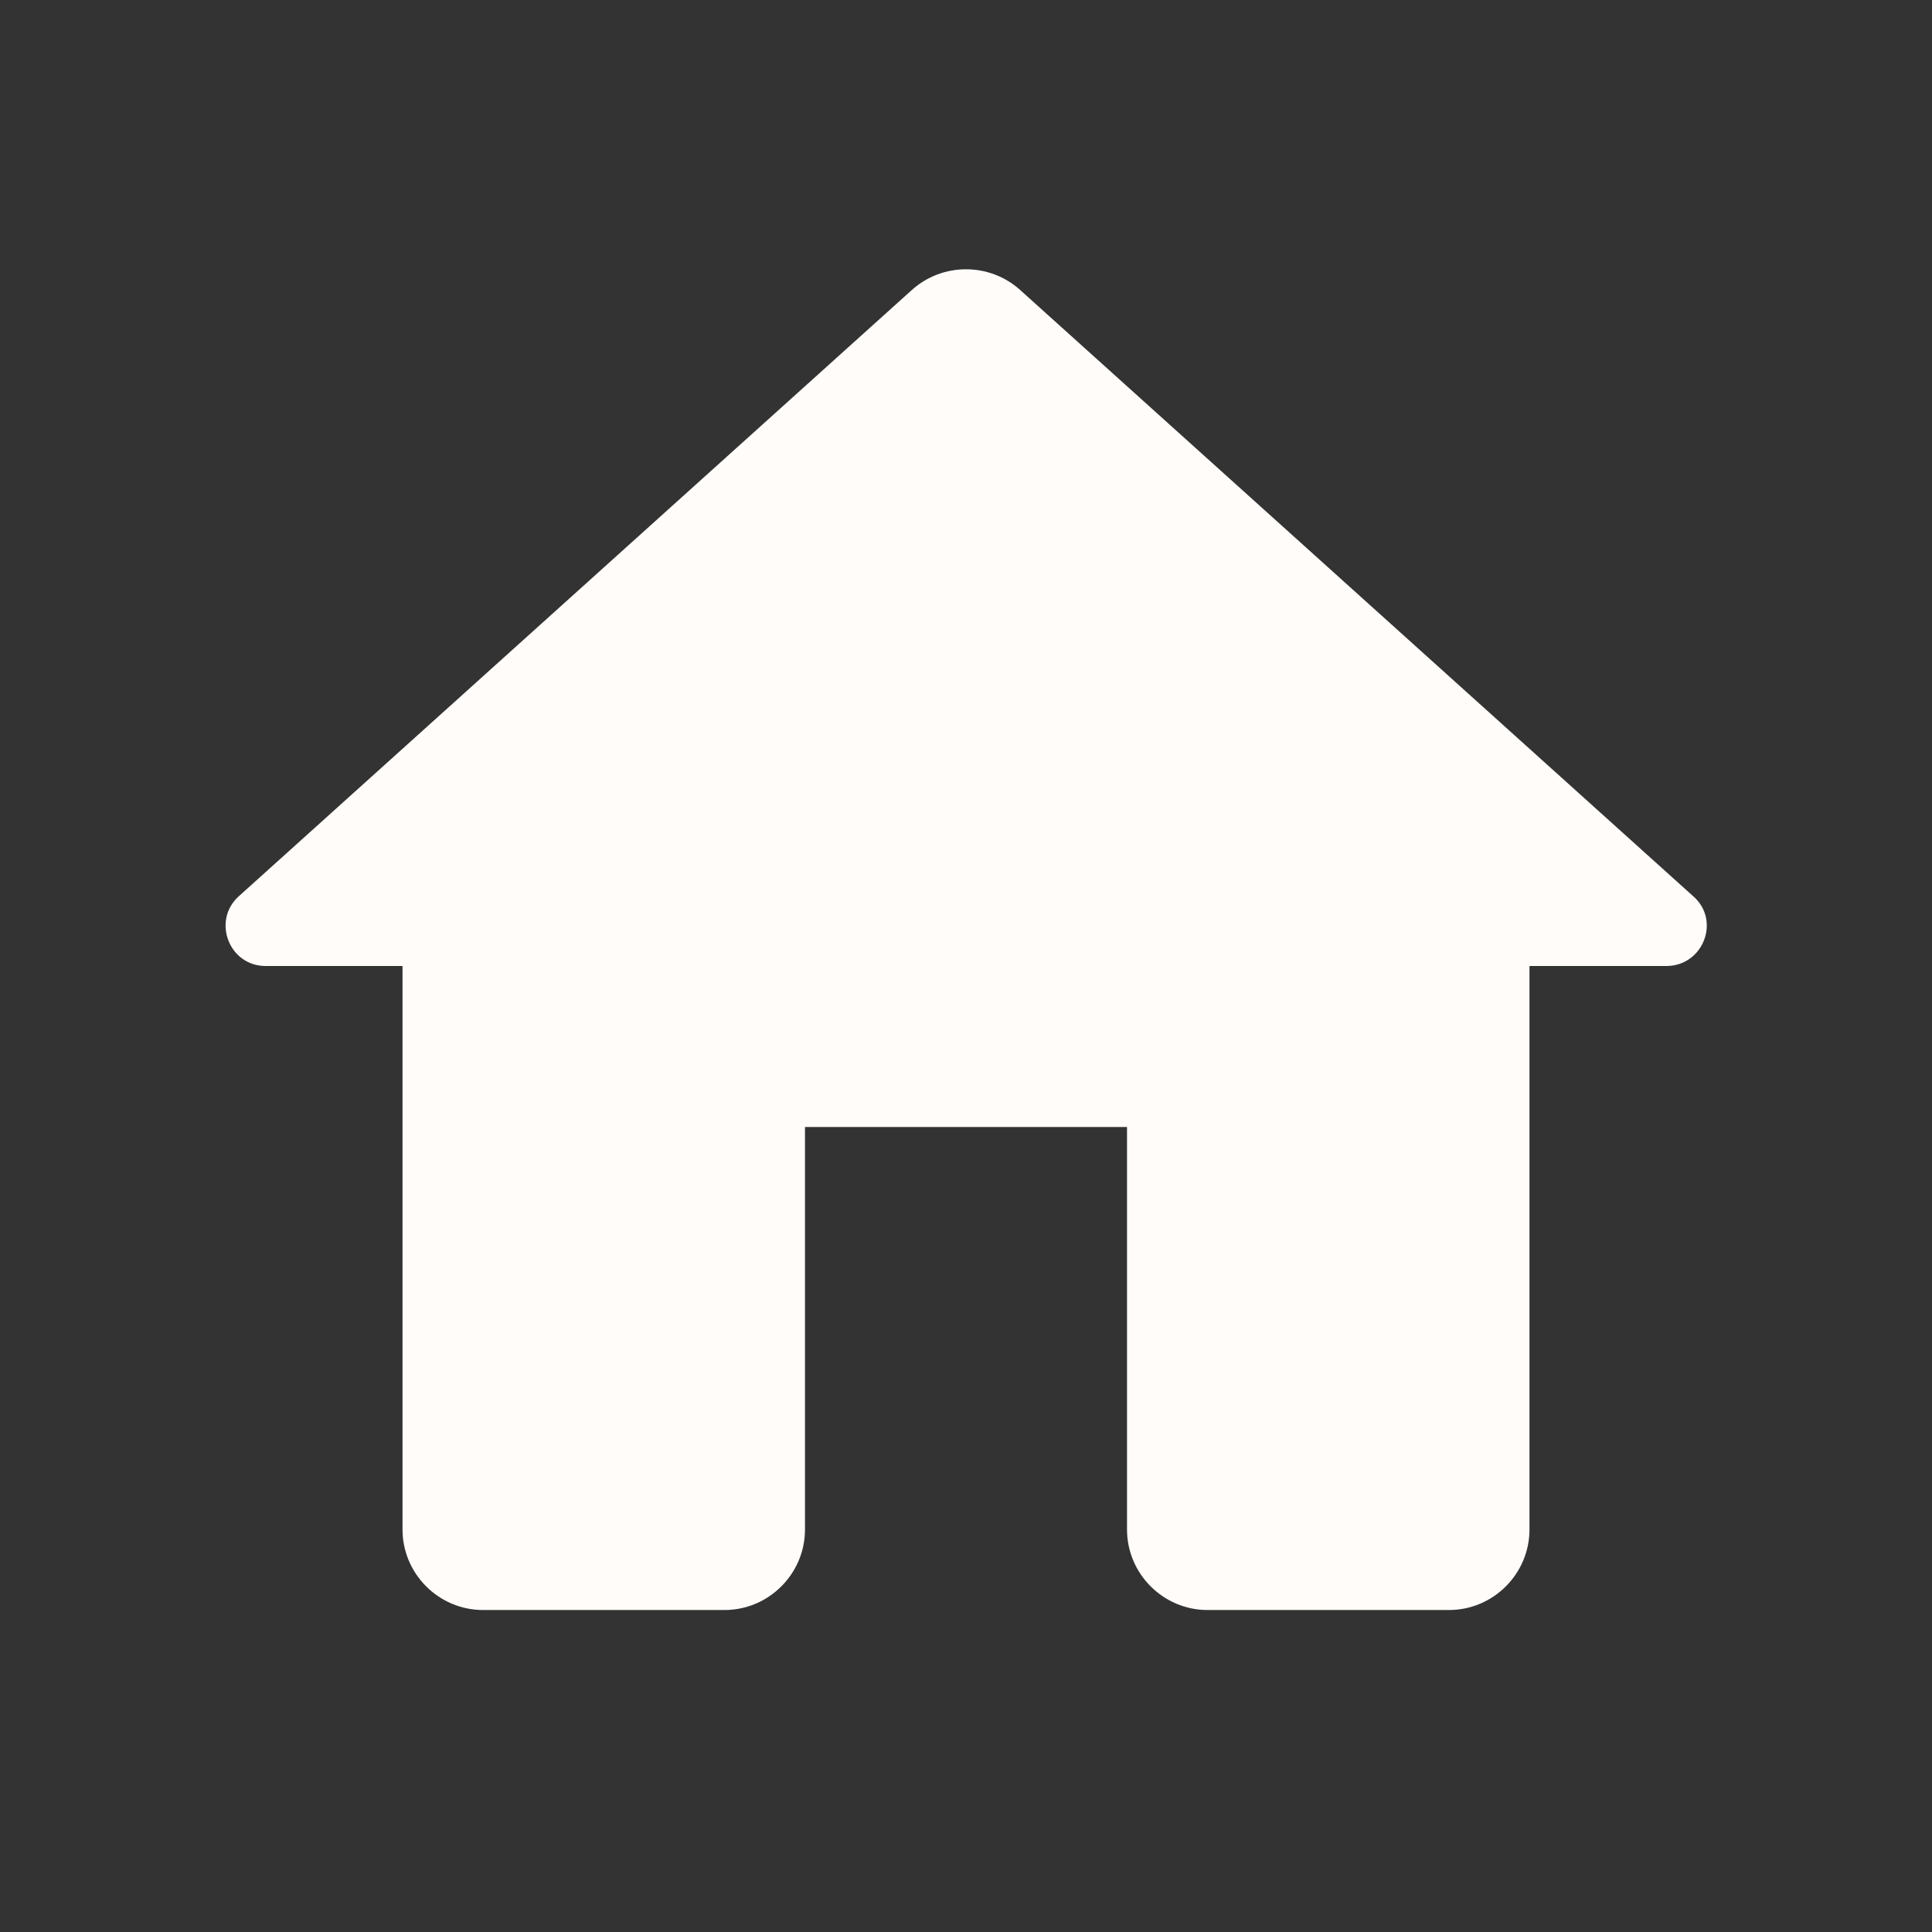 <svg width="50" height="50" viewBox="0 0 50 50" fill="none" xmlns="http://www.w3.org/2000/svg">
<rect x="0" y="0" width="50" height="50" fill="#333333" stroke="none"/>
<path d="M20.833 39.583V29.167H29.167V39.583C29.167 40.729 30.104 41.667 31.25 41.667H37.5C38.646 41.667 39.583 40.729 39.583 39.583V25H43.125C44.083 25 44.542 23.812 43.813 23.188L26.396 7.5C25.604 6.792 24.396 6.792 23.604 7.5L6.188 23.188C5.479 23.812 5.917 25 6.875 25H10.417V39.583C10.417 40.729 11.354 41.667 12.5 41.667H18.75C19.896 41.667 20.833 40.729 20.833 39.583Z" fill="#FFFCF9"/>
</svg>
